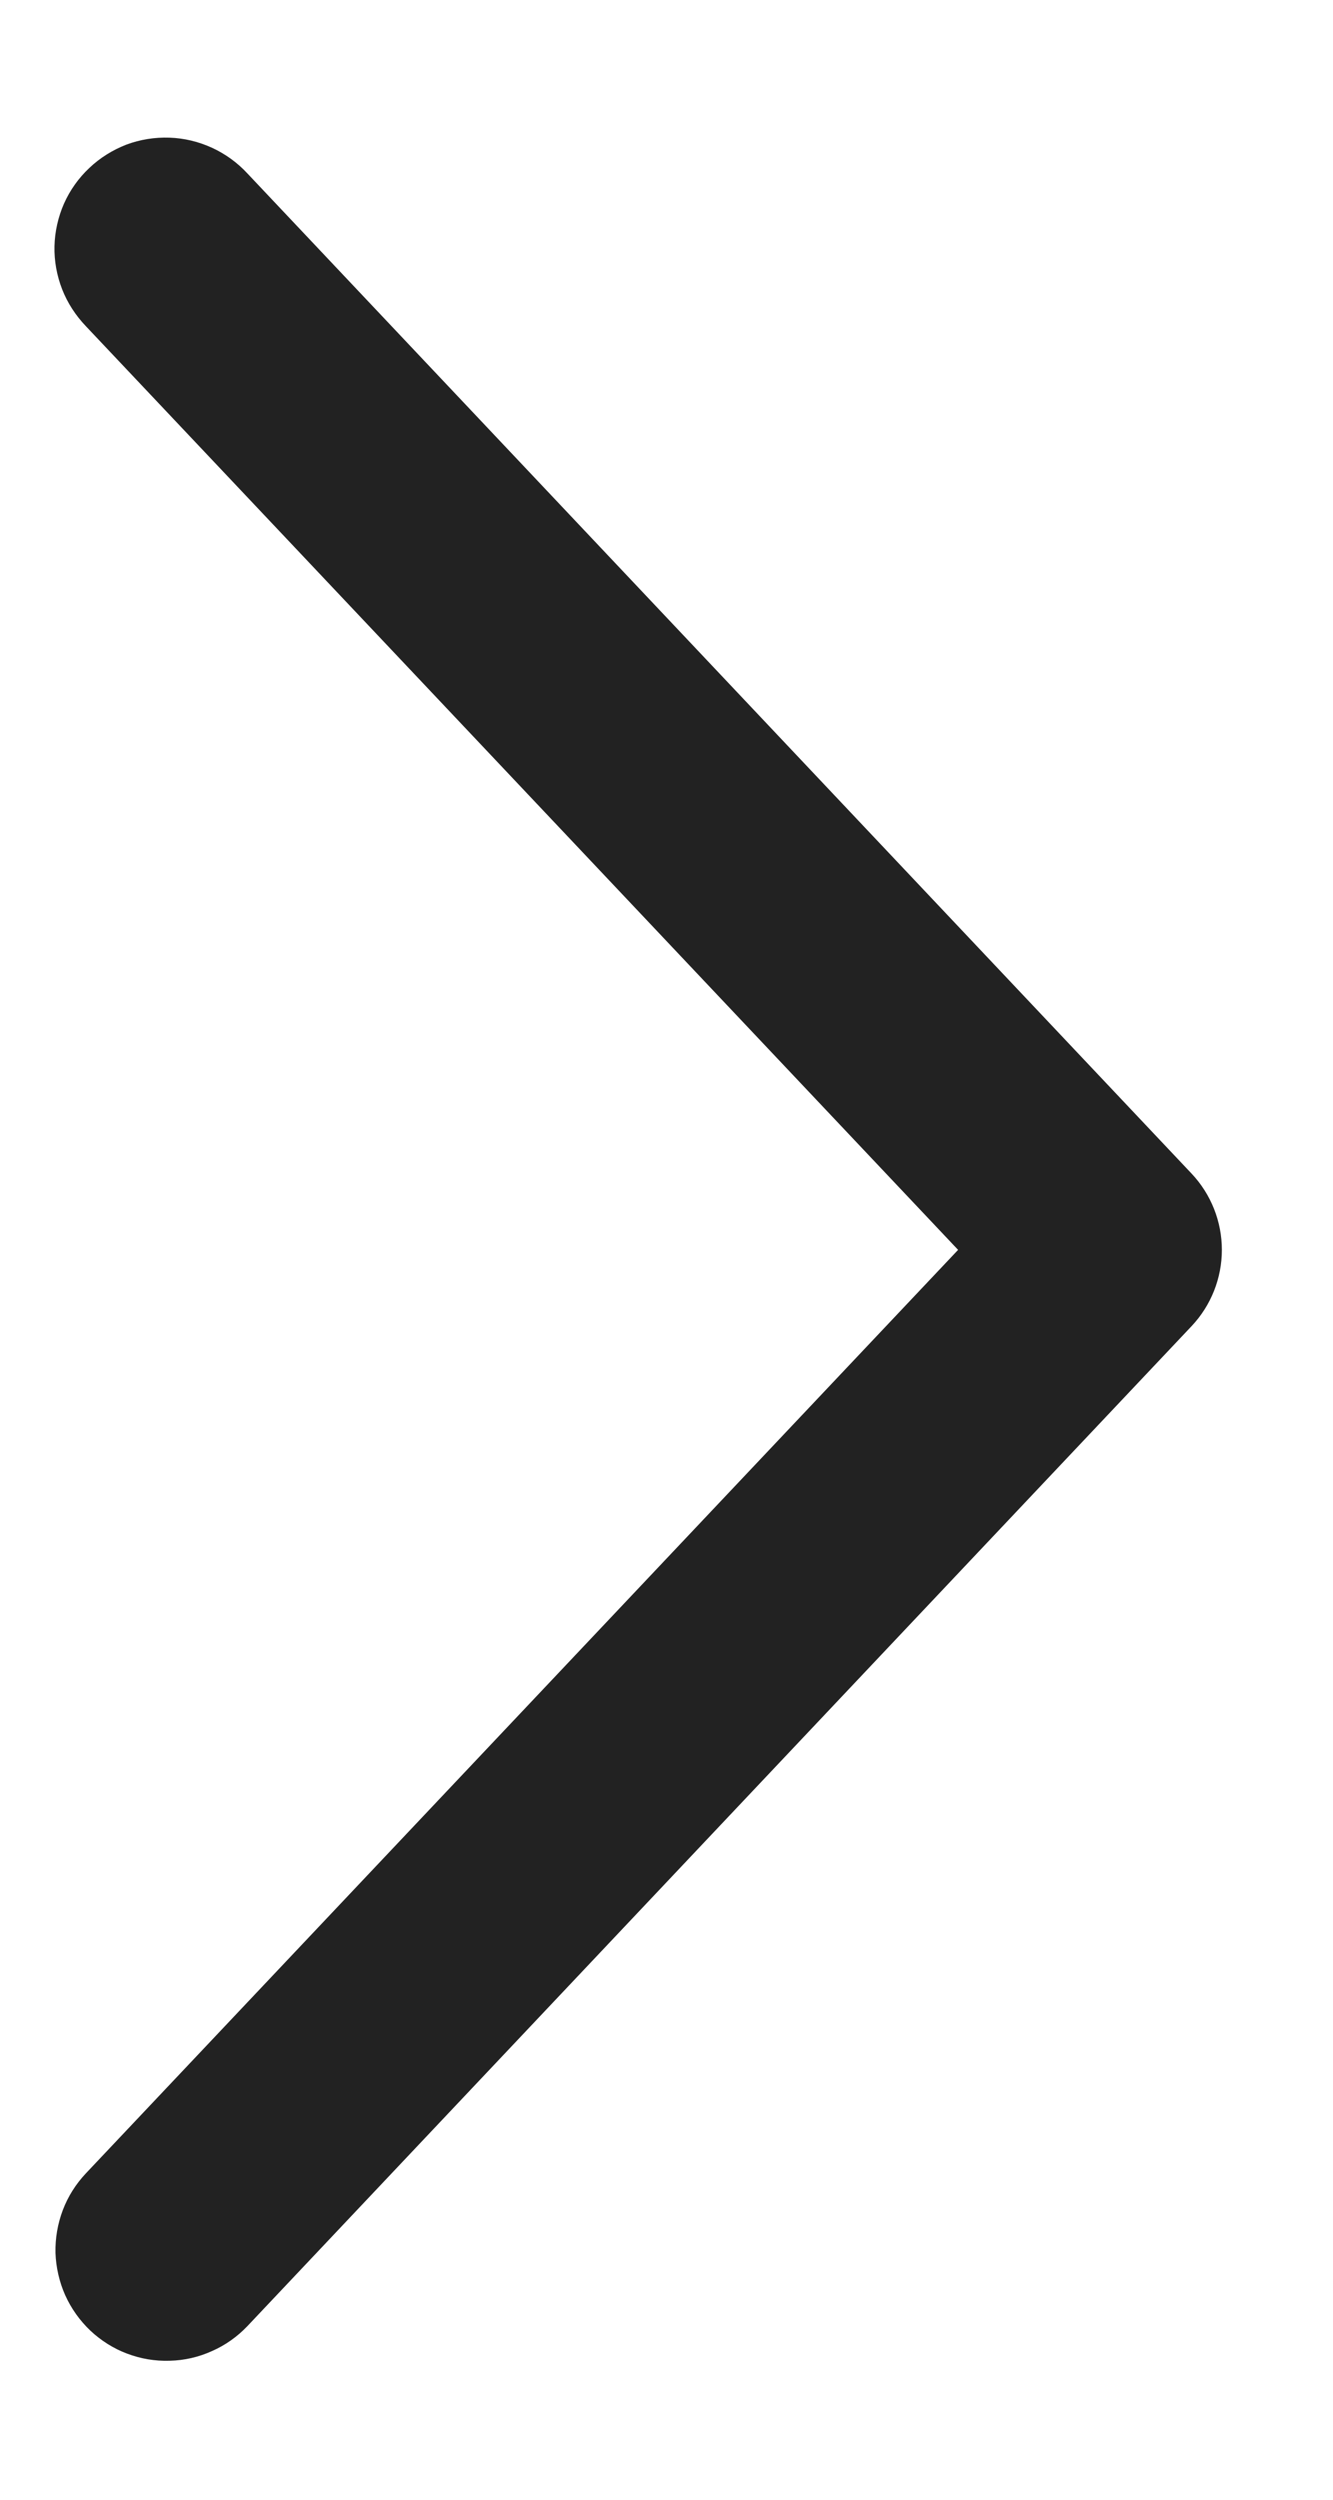 <svg width="8" height="15" viewBox="0 0 8 15" fill="none" xmlns="http://www.w3.org/2000/svg">
<path d="M0.515 13.042C0.455 13.106 0.408 13.18 0.377 13.262C0.346 13.344 0.331 13.431 0.333 13.519C0.336 13.606 0.356 13.693 0.391 13.772C0.427 13.852 0.478 13.924 0.542 13.985C0.606 14.045 0.68 14.092 0.762 14.123C0.844 14.154 0.931 14.169 1.019 14.166C1.106 14.164 1.193 14.144 1.272 14.108C1.352 14.073 1.424 14.022 1.485 13.958L7.151 7.958C7.268 7.834 7.333 7.67 7.333 7.5C7.333 7.33 7.268 7.166 7.151 7.042L1.485 1.041C1.425 0.976 1.353 0.924 1.273 0.887C1.192 0.85 1.106 0.829 1.017 0.826C0.929 0.823 0.841 0.837 0.758 0.868C0.676 0.9 0.6 0.947 0.536 1.008C0.472 1.068 0.42 1.141 0.384 1.222C0.349 1.302 0.329 1.389 0.327 1.478C0.325 1.566 0.341 1.654 0.373 1.736C0.405 1.818 0.454 1.893 0.515 1.957L5.75 7.5L0.515 13.042Z" fill="#222222"/>
</svg>

